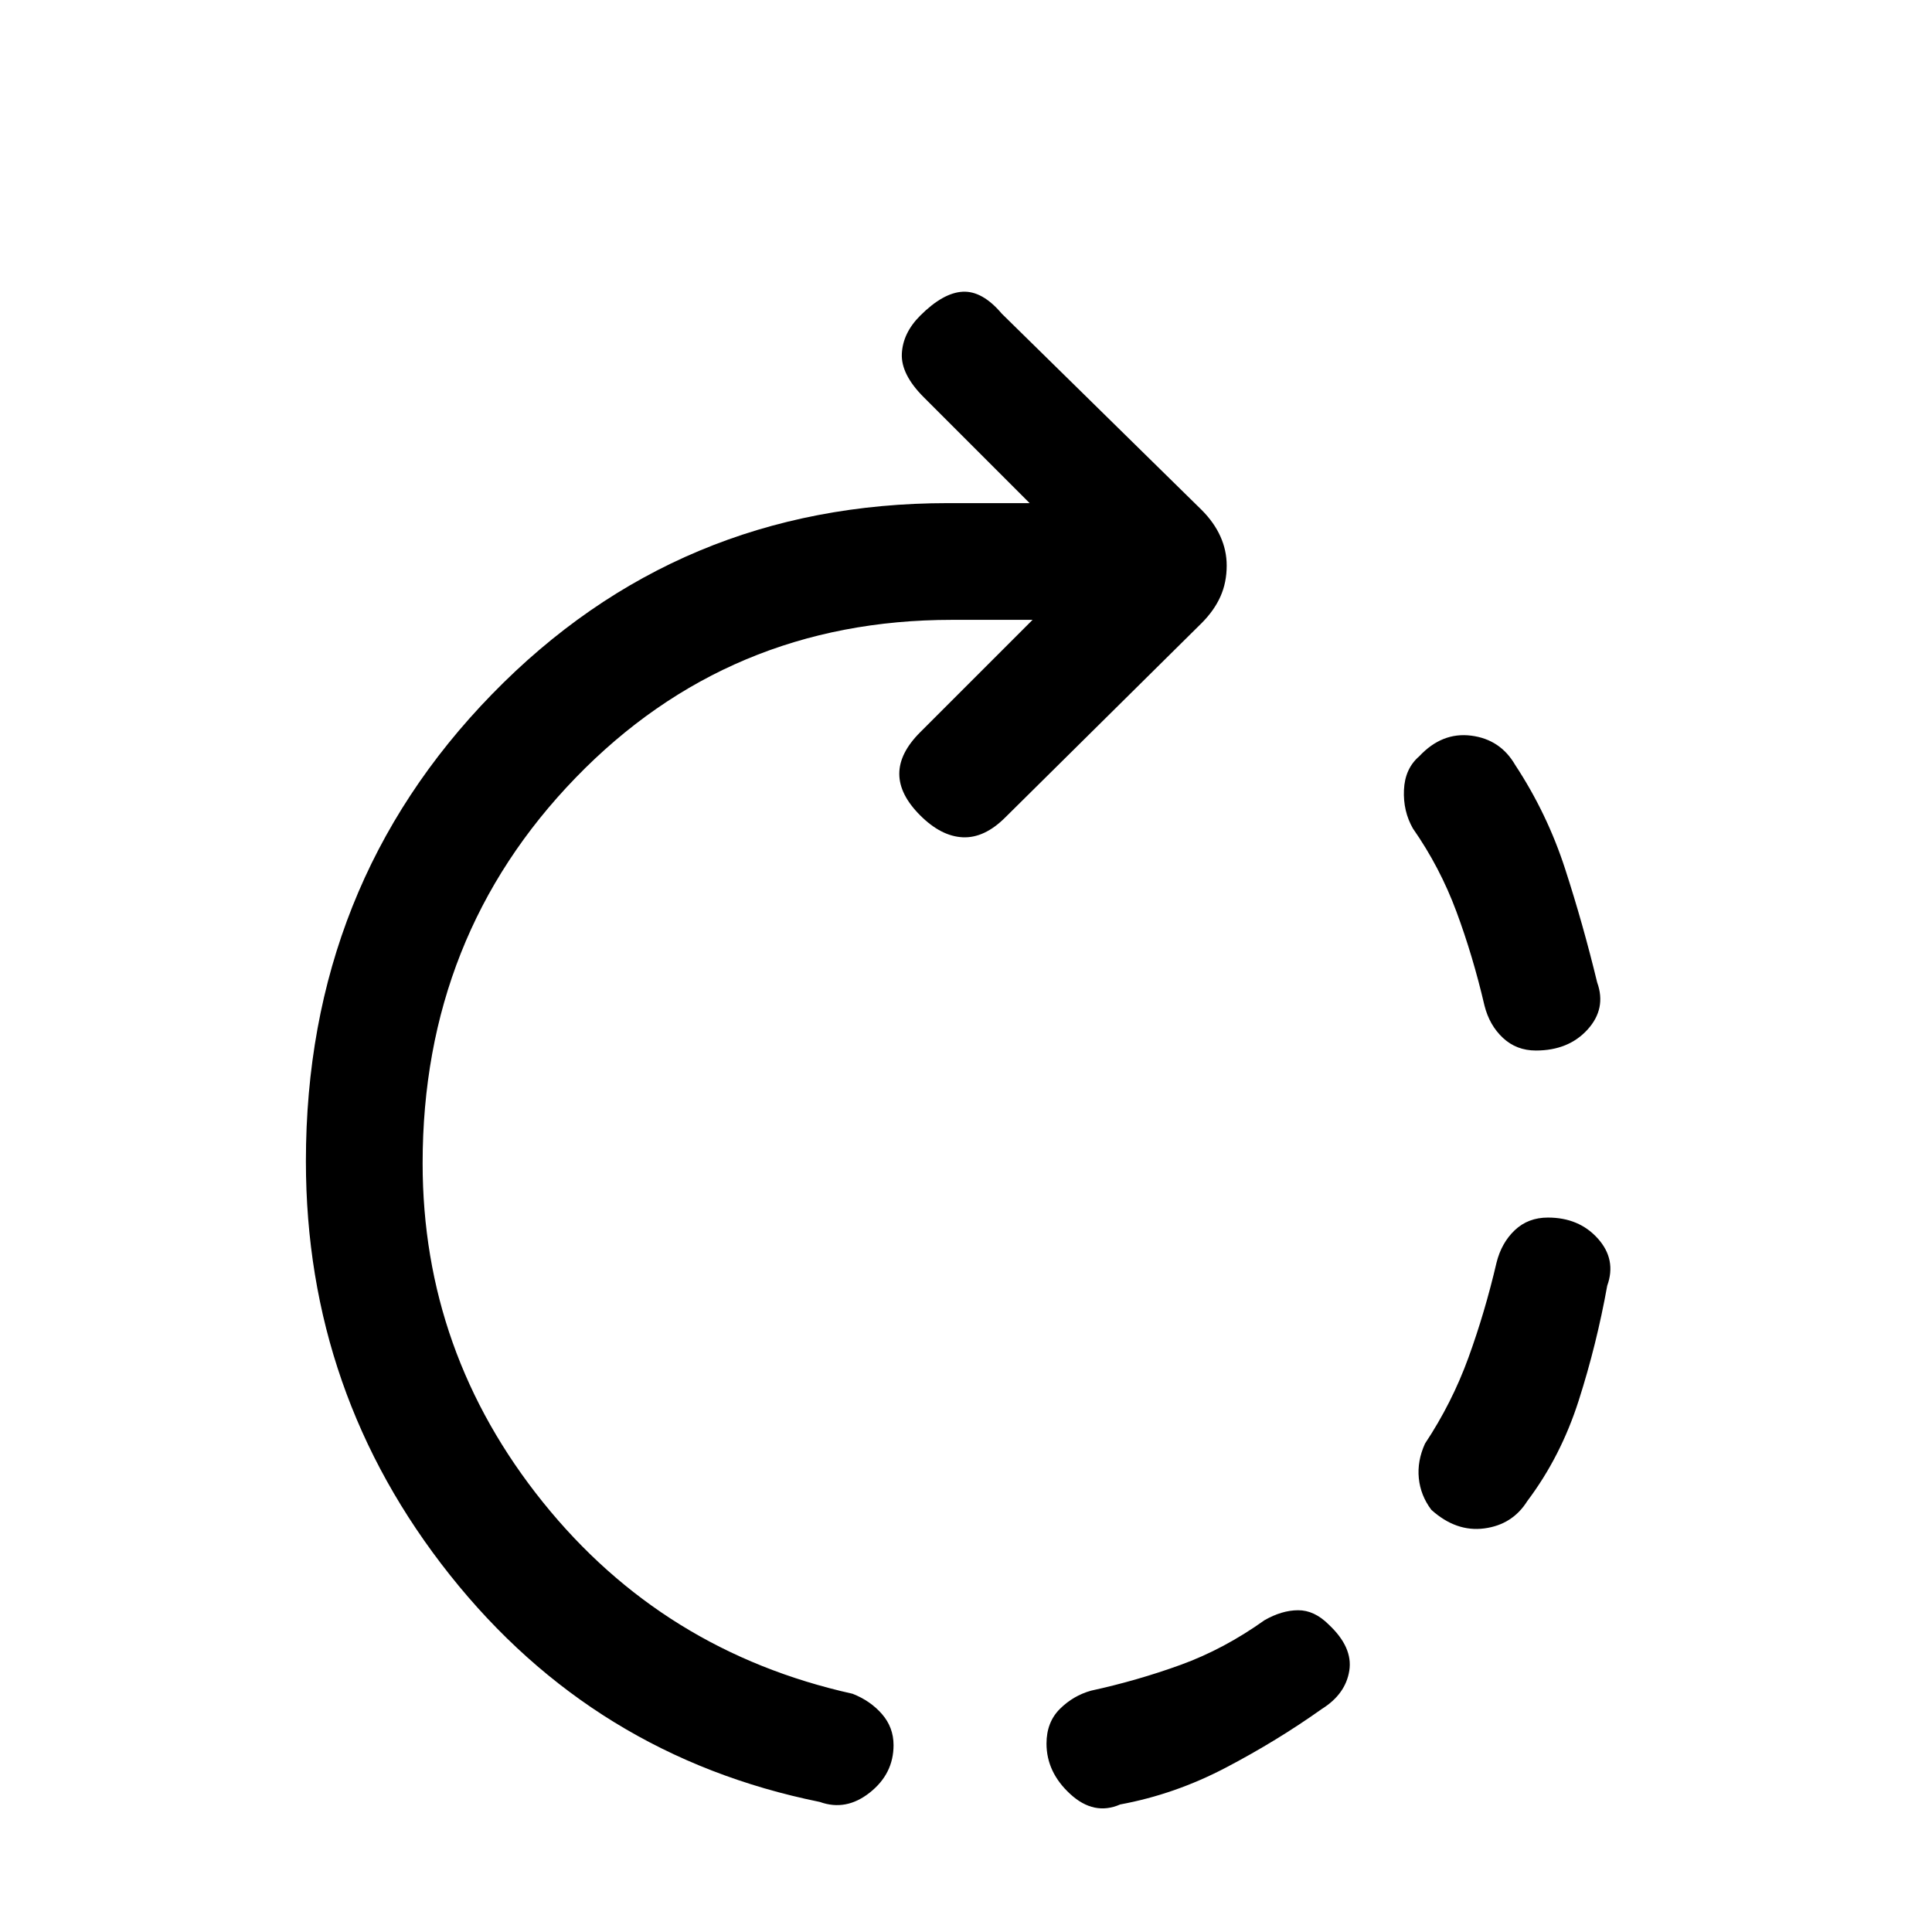<svg xmlns="http://www.w3.org/2000/svg" height="20" viewBox="0 -960 960 960" width="20"><path d="M763.15-438q-9.61 0-16.34-6.27t-9.19-16.11q-5.77-24.7-13.97-46.74-8.19-22.03-21.57-41.19-4.93-8.61-4.46-19.19.46-10.58 7.61-16.73 11.31-12.08 25.81-10.23 14.5 1.84 21.88 14.61 15.85 24.08 24.77 51.58 8.93 27.5 15.93 56.42 4.69 13-4.77 23.43-9.47 10.42-25.7 10.42ZM520-93.62q0-10.61 6.65-17.23 6.66-6.61 15.5-9.07 22.93-5 44.47-12.81 21.53-7.81 41.69-22.19 8.61-4.93 16.69-4.96 8.08-.04 15.23 7.11 12.08 11.31 10.23 22.92-1.84 11.62-13.61 19-22.31 15.85-47.7 29.16-25.38 13.31-52.53 18.31-13 5.69-24.81-5.16Q520-79.38 520-93.62Zm191.23-116.15q-5.38-7.15-6.23-15.73-.85-8.58 3.08-17.19 13.38-20.16 21.57-42.69 8.2-22.54 13.97-47.24 2.46-9.84 9.07-16.11 6.62-6.27 16.46-6.27 15.47 0 24.81 10.42 9.35 10.43 4.66 23.43-5.24 29.15-14.16 57.03-8.92 27.89-25.54 49.97-7.38 11.77-21.38 13.61-14 1.85-26.31-9.23ZM407.38-64.62q-112.3-22.76-183.84-112.8Q152-267.46 152-383q0-137.08 92.46-232.04Q336.92-710 471-710h40.62L459-762.62q-11.38-11.38-10.88-21.65.5-10.27 9.11-18.88 11.39-11.39 21.15-11.89 9.77-.5 19.39 10.89l99.31 97.53q6.23 6.24 9.34 13.2 3.12 6.96 3.12 14.42 0 8.46-3.12 15.42-3.11 6.96-9.34 13.2l-97.54 96.53q-10.39 10.39-21.16 9.89-10.76-.5-21.15-10.89-10.38-10.38-10.38-20.65 0-10.27 10.38-20.65L513.08-652H473q-111 0-187 78.5T210-382q0 94.08 59.73 168.38 59.73 74.31 153.89 95.24 8.84 3.46 14.61 10.07 5.77 6.62 5.77 15.46 0 14.23-11.81 23.58-11.81 9.35-24.81 4.65Z"/></svg>